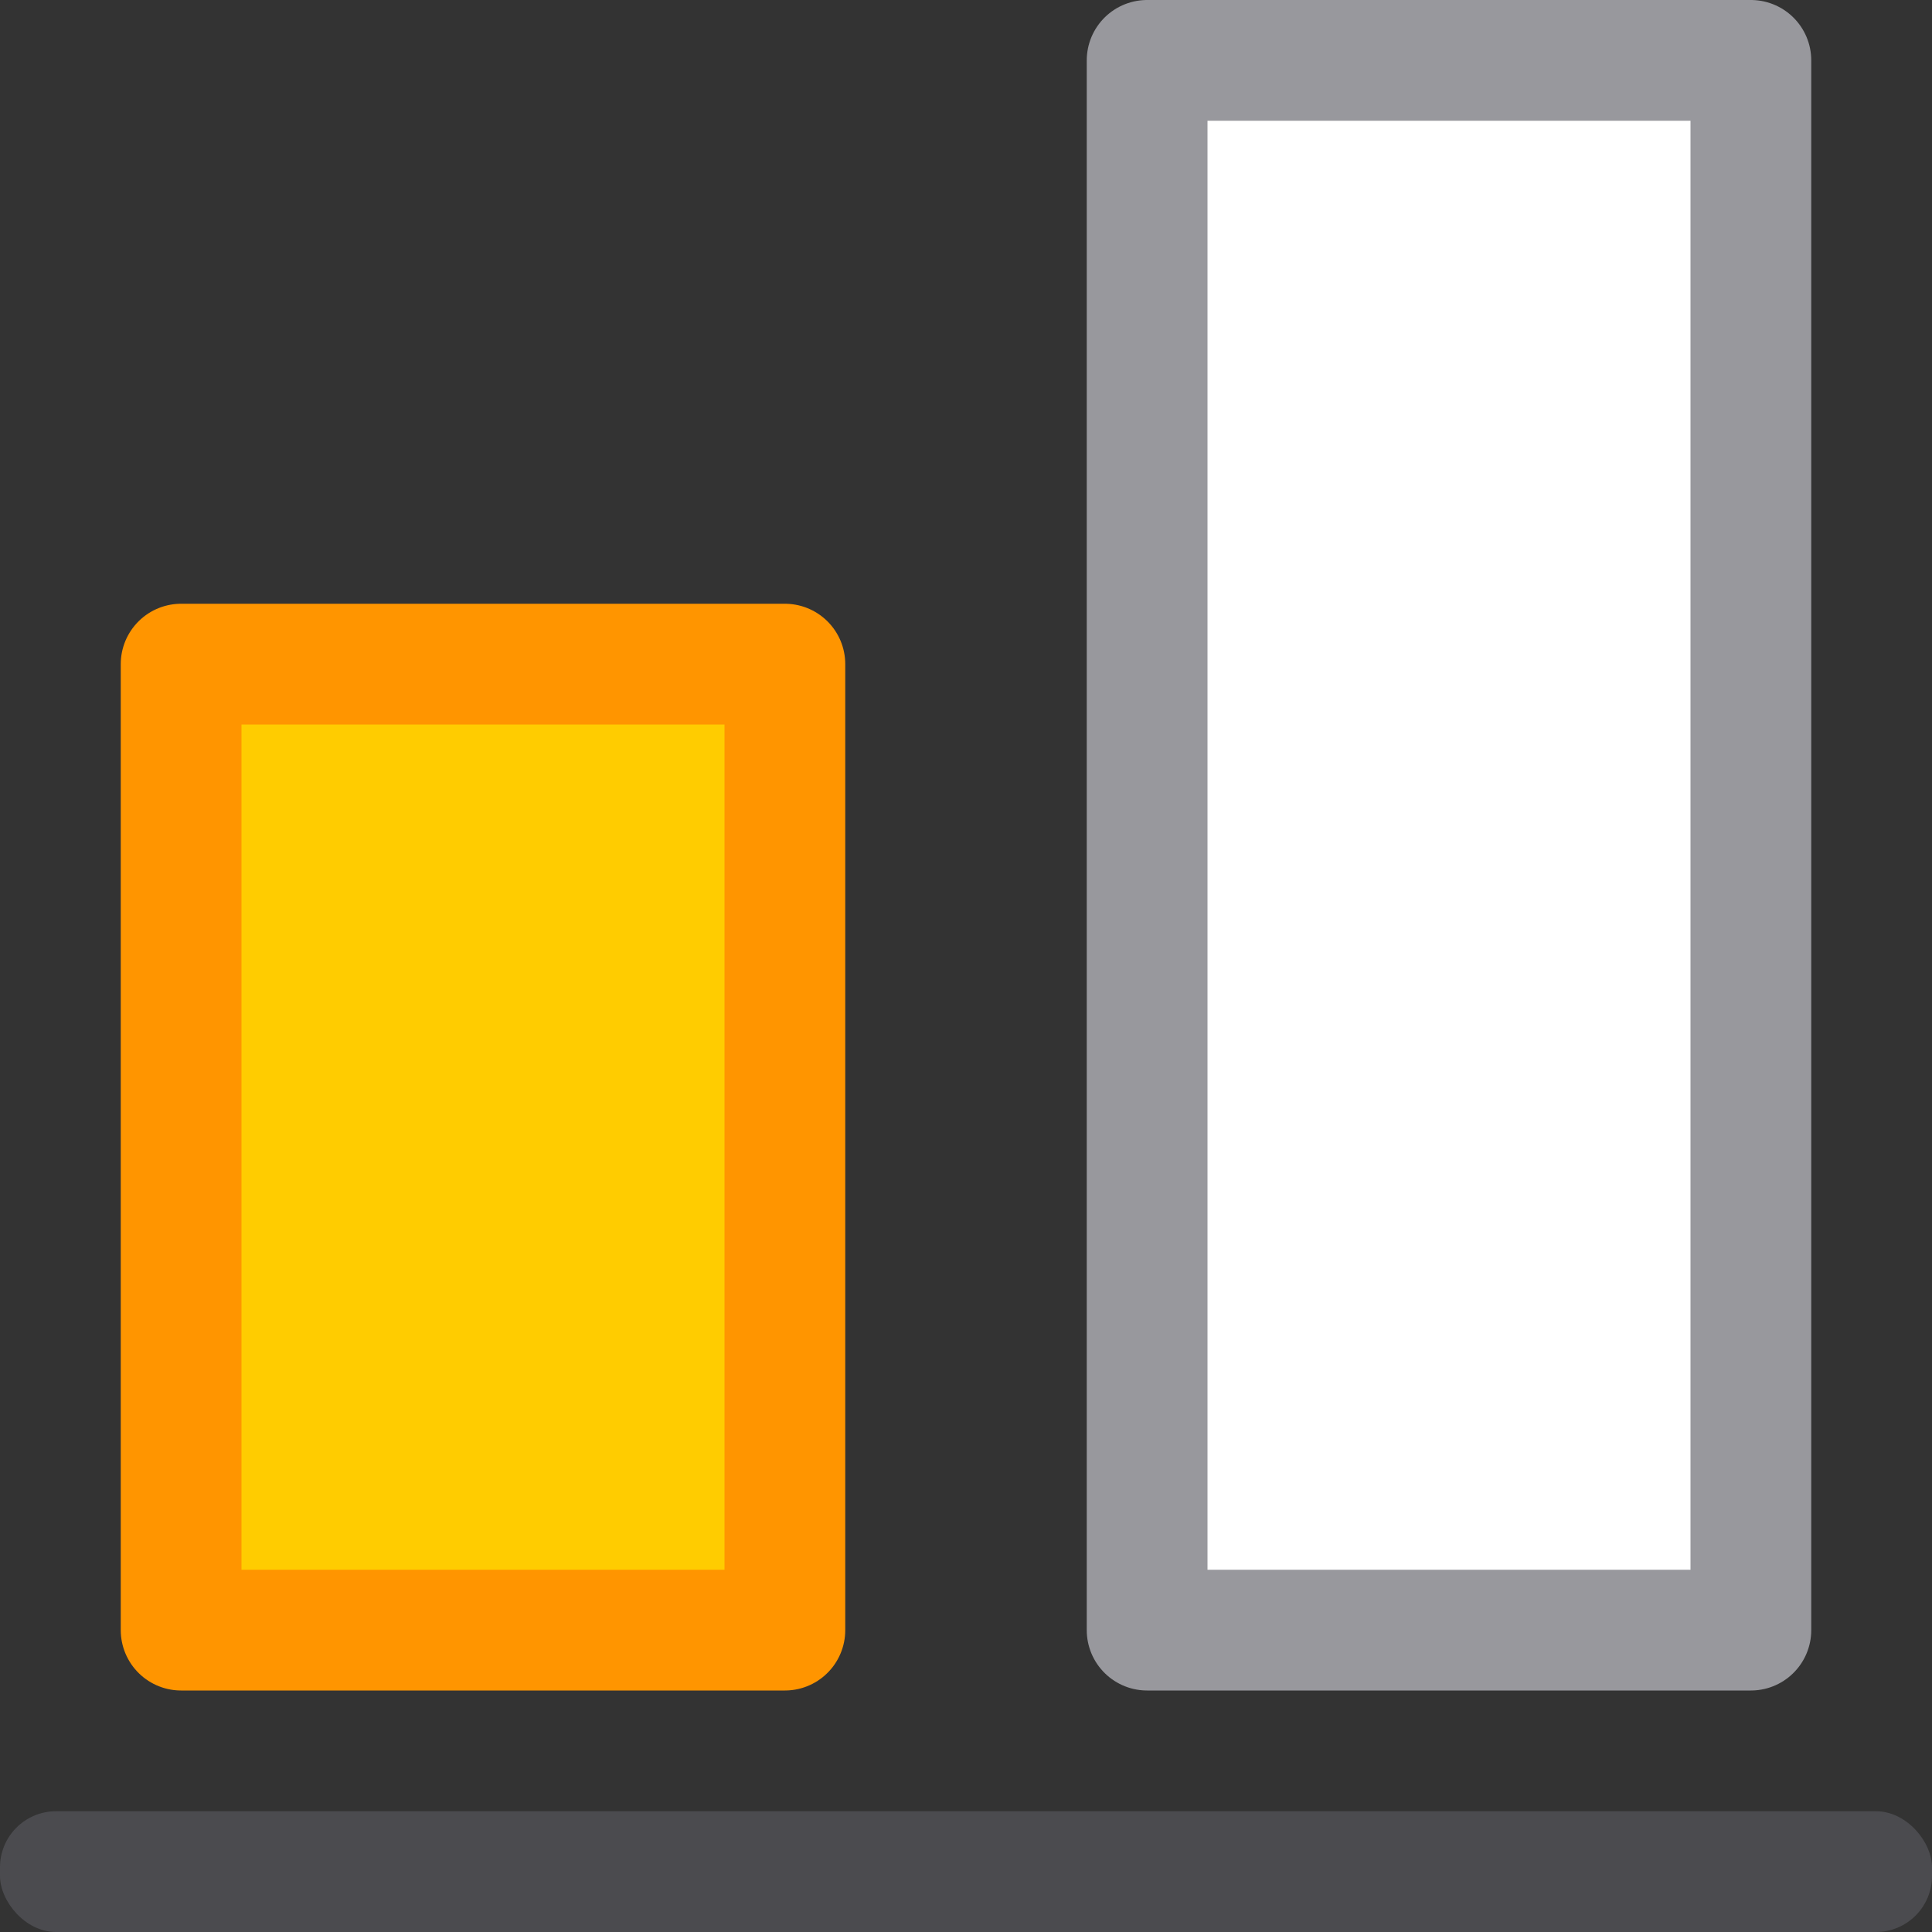 <svg viewBox="0 0 16 16" xmlns="http://www.w3.org/2000/svg"><rect x="0" y="0" width="16" height="16" fill="#333333" stroke="none"/>/&amp;amp;gt;<path d="m6.5 13.5v-8h-5v8z" fill="#fc0" stroke="#ff9500" stroke-linecap="round" stroke-linejoin="round"/><rect fill="#4b4b4f" height="1" ry=".464" width="16" y="15"/><path d="m14.5 13.5v-13h-5v13z" fill="#fff" stroke="#98989d" stroke-linecap="round" stroke-linejoin="round"/></svg>